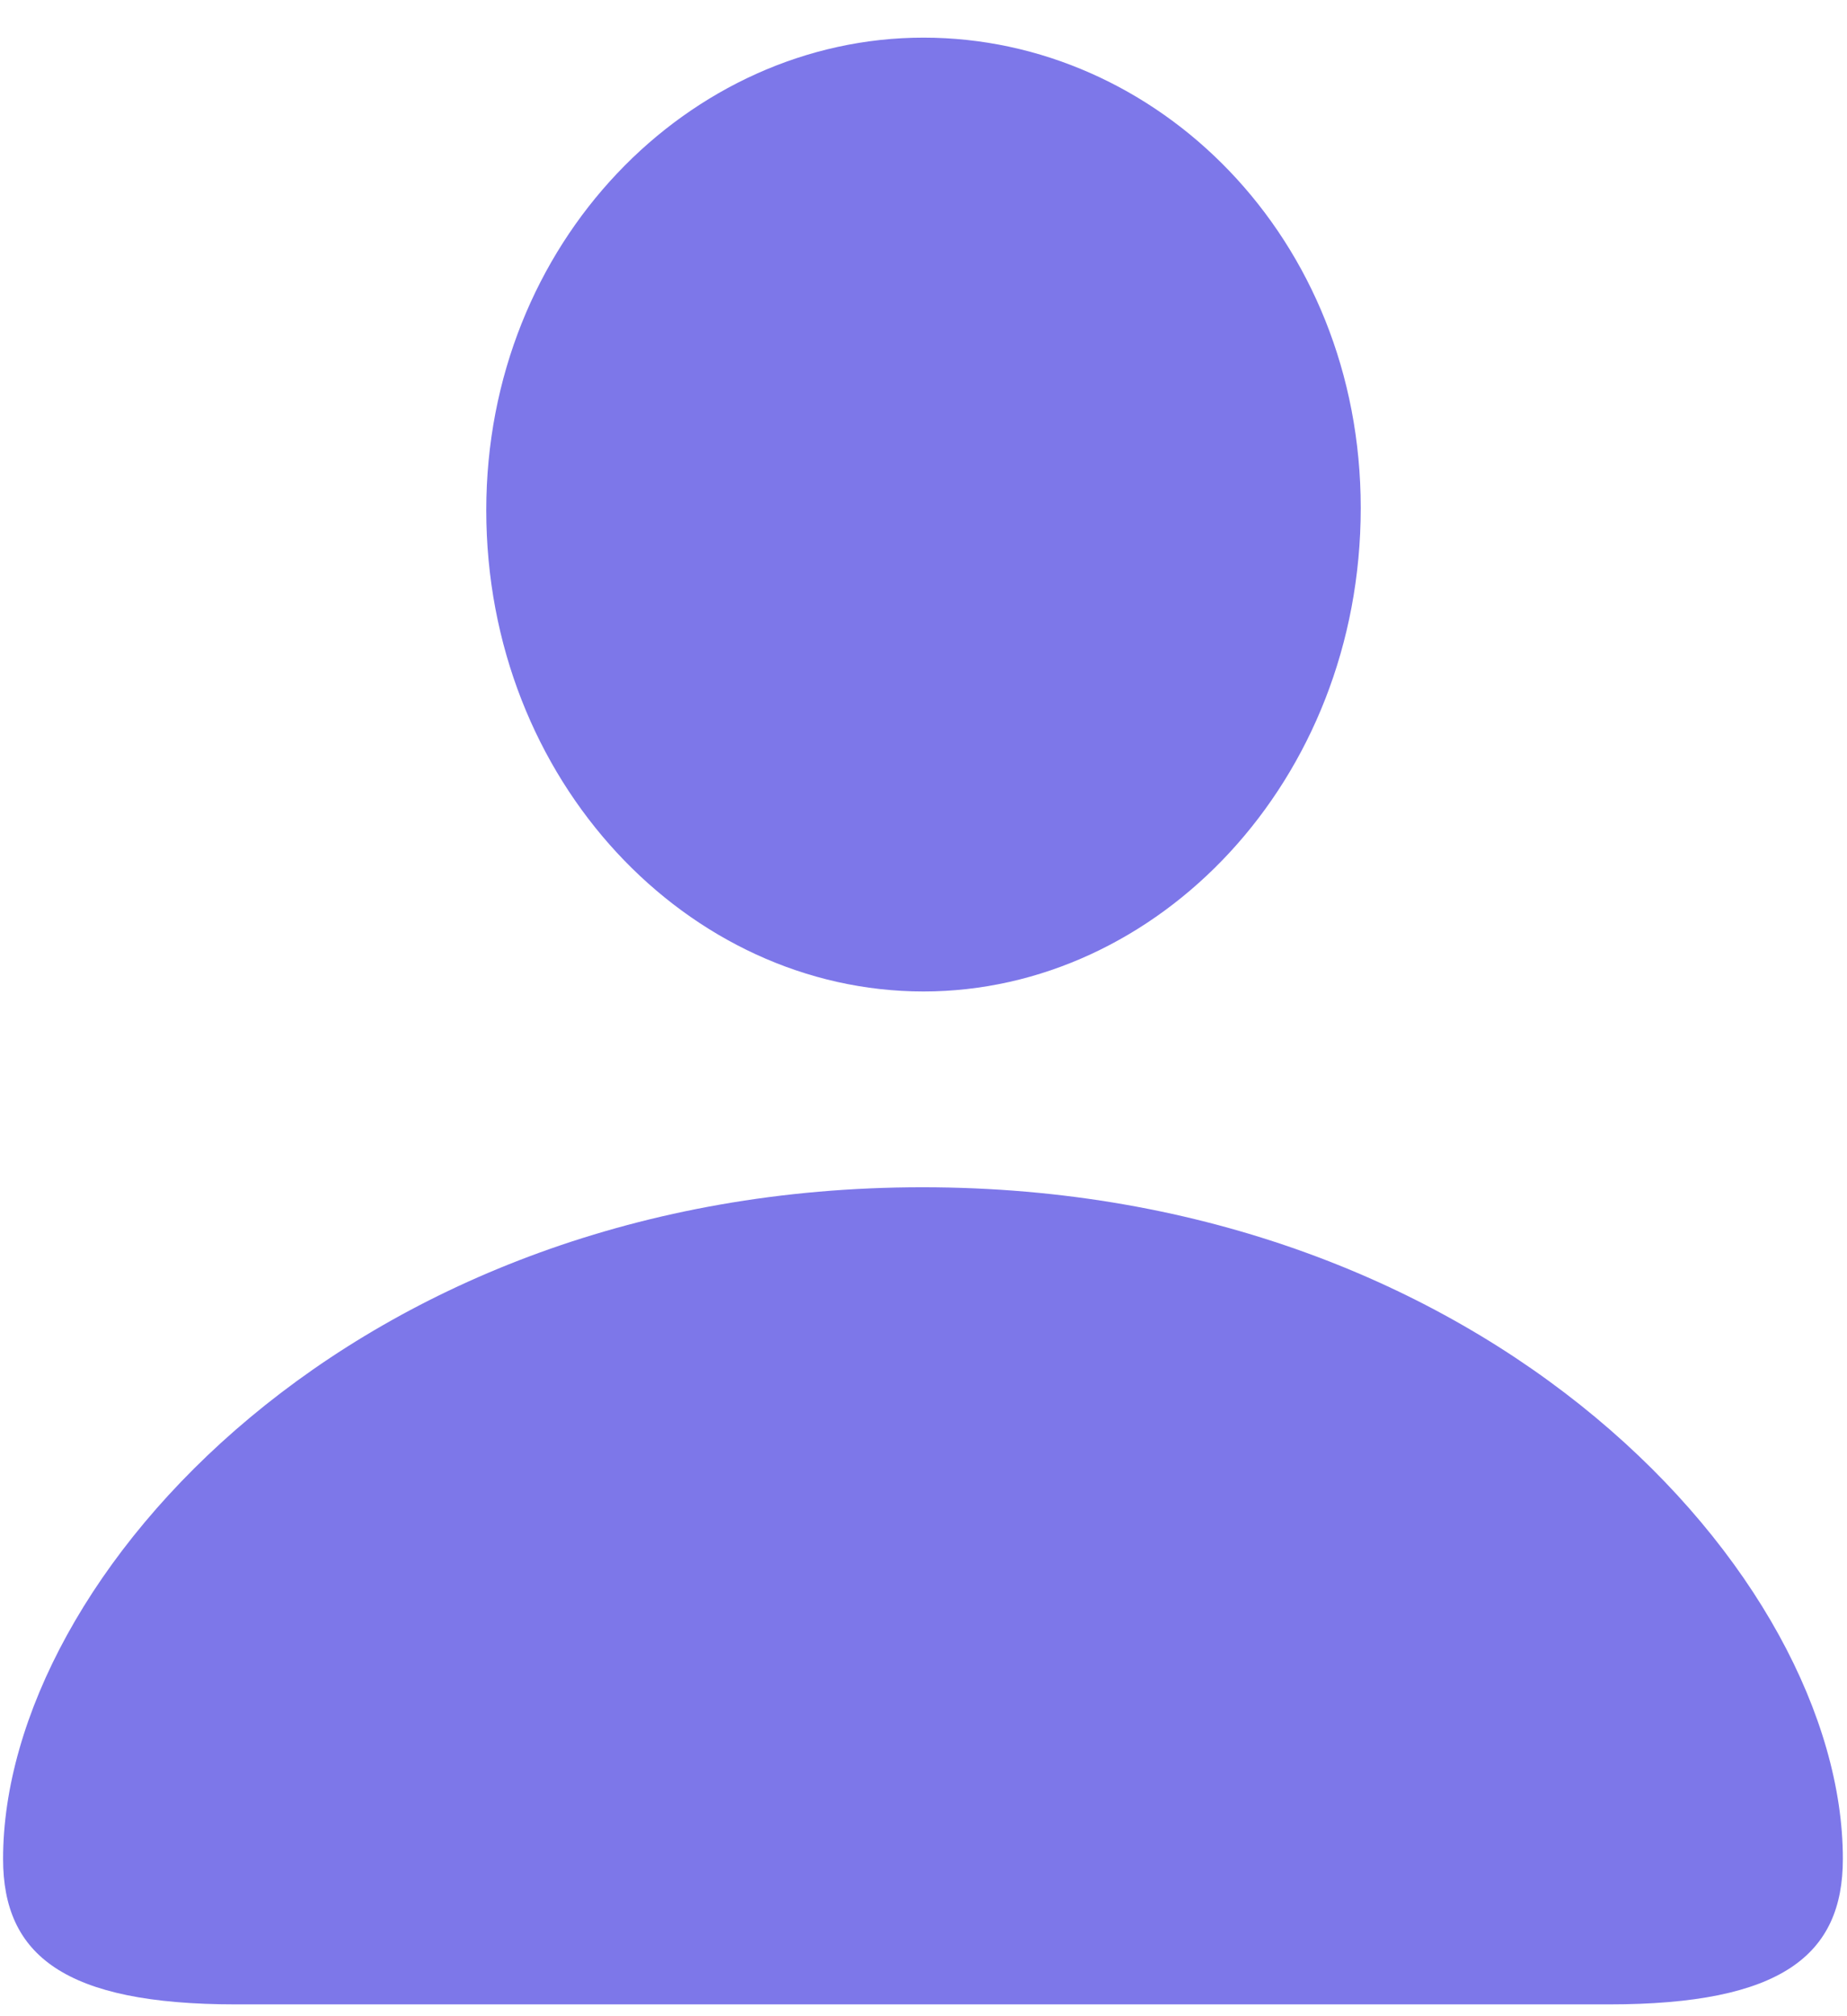 <svg width="33" height="36" viewBox="0 0 33 36" fill="none" xmlns="http://www.w3.org/2000/svg">
<path  d="M16.5 17.703C20.68 17.703 24.312 13.953 24.312 9.07C24.312 4.246 20.68 0.672 16.5 0.672C12.32 0.672 8.688 4.324 8.688 9.109C8.688 13.953 12.301 17.703 16.5 17.703ZM4.215 35.789H28.746C31.832 35.789 32.926 34.91 32.926 33.191C32.926 28.152 26.617 21.199 16.48 21.199C6.363 21.199 0.055 28.152 0.055 33.191C0.055 34.91 1.148 35.789 4.215 35.789Z" fill="#7D77E9"/>
</svg>
